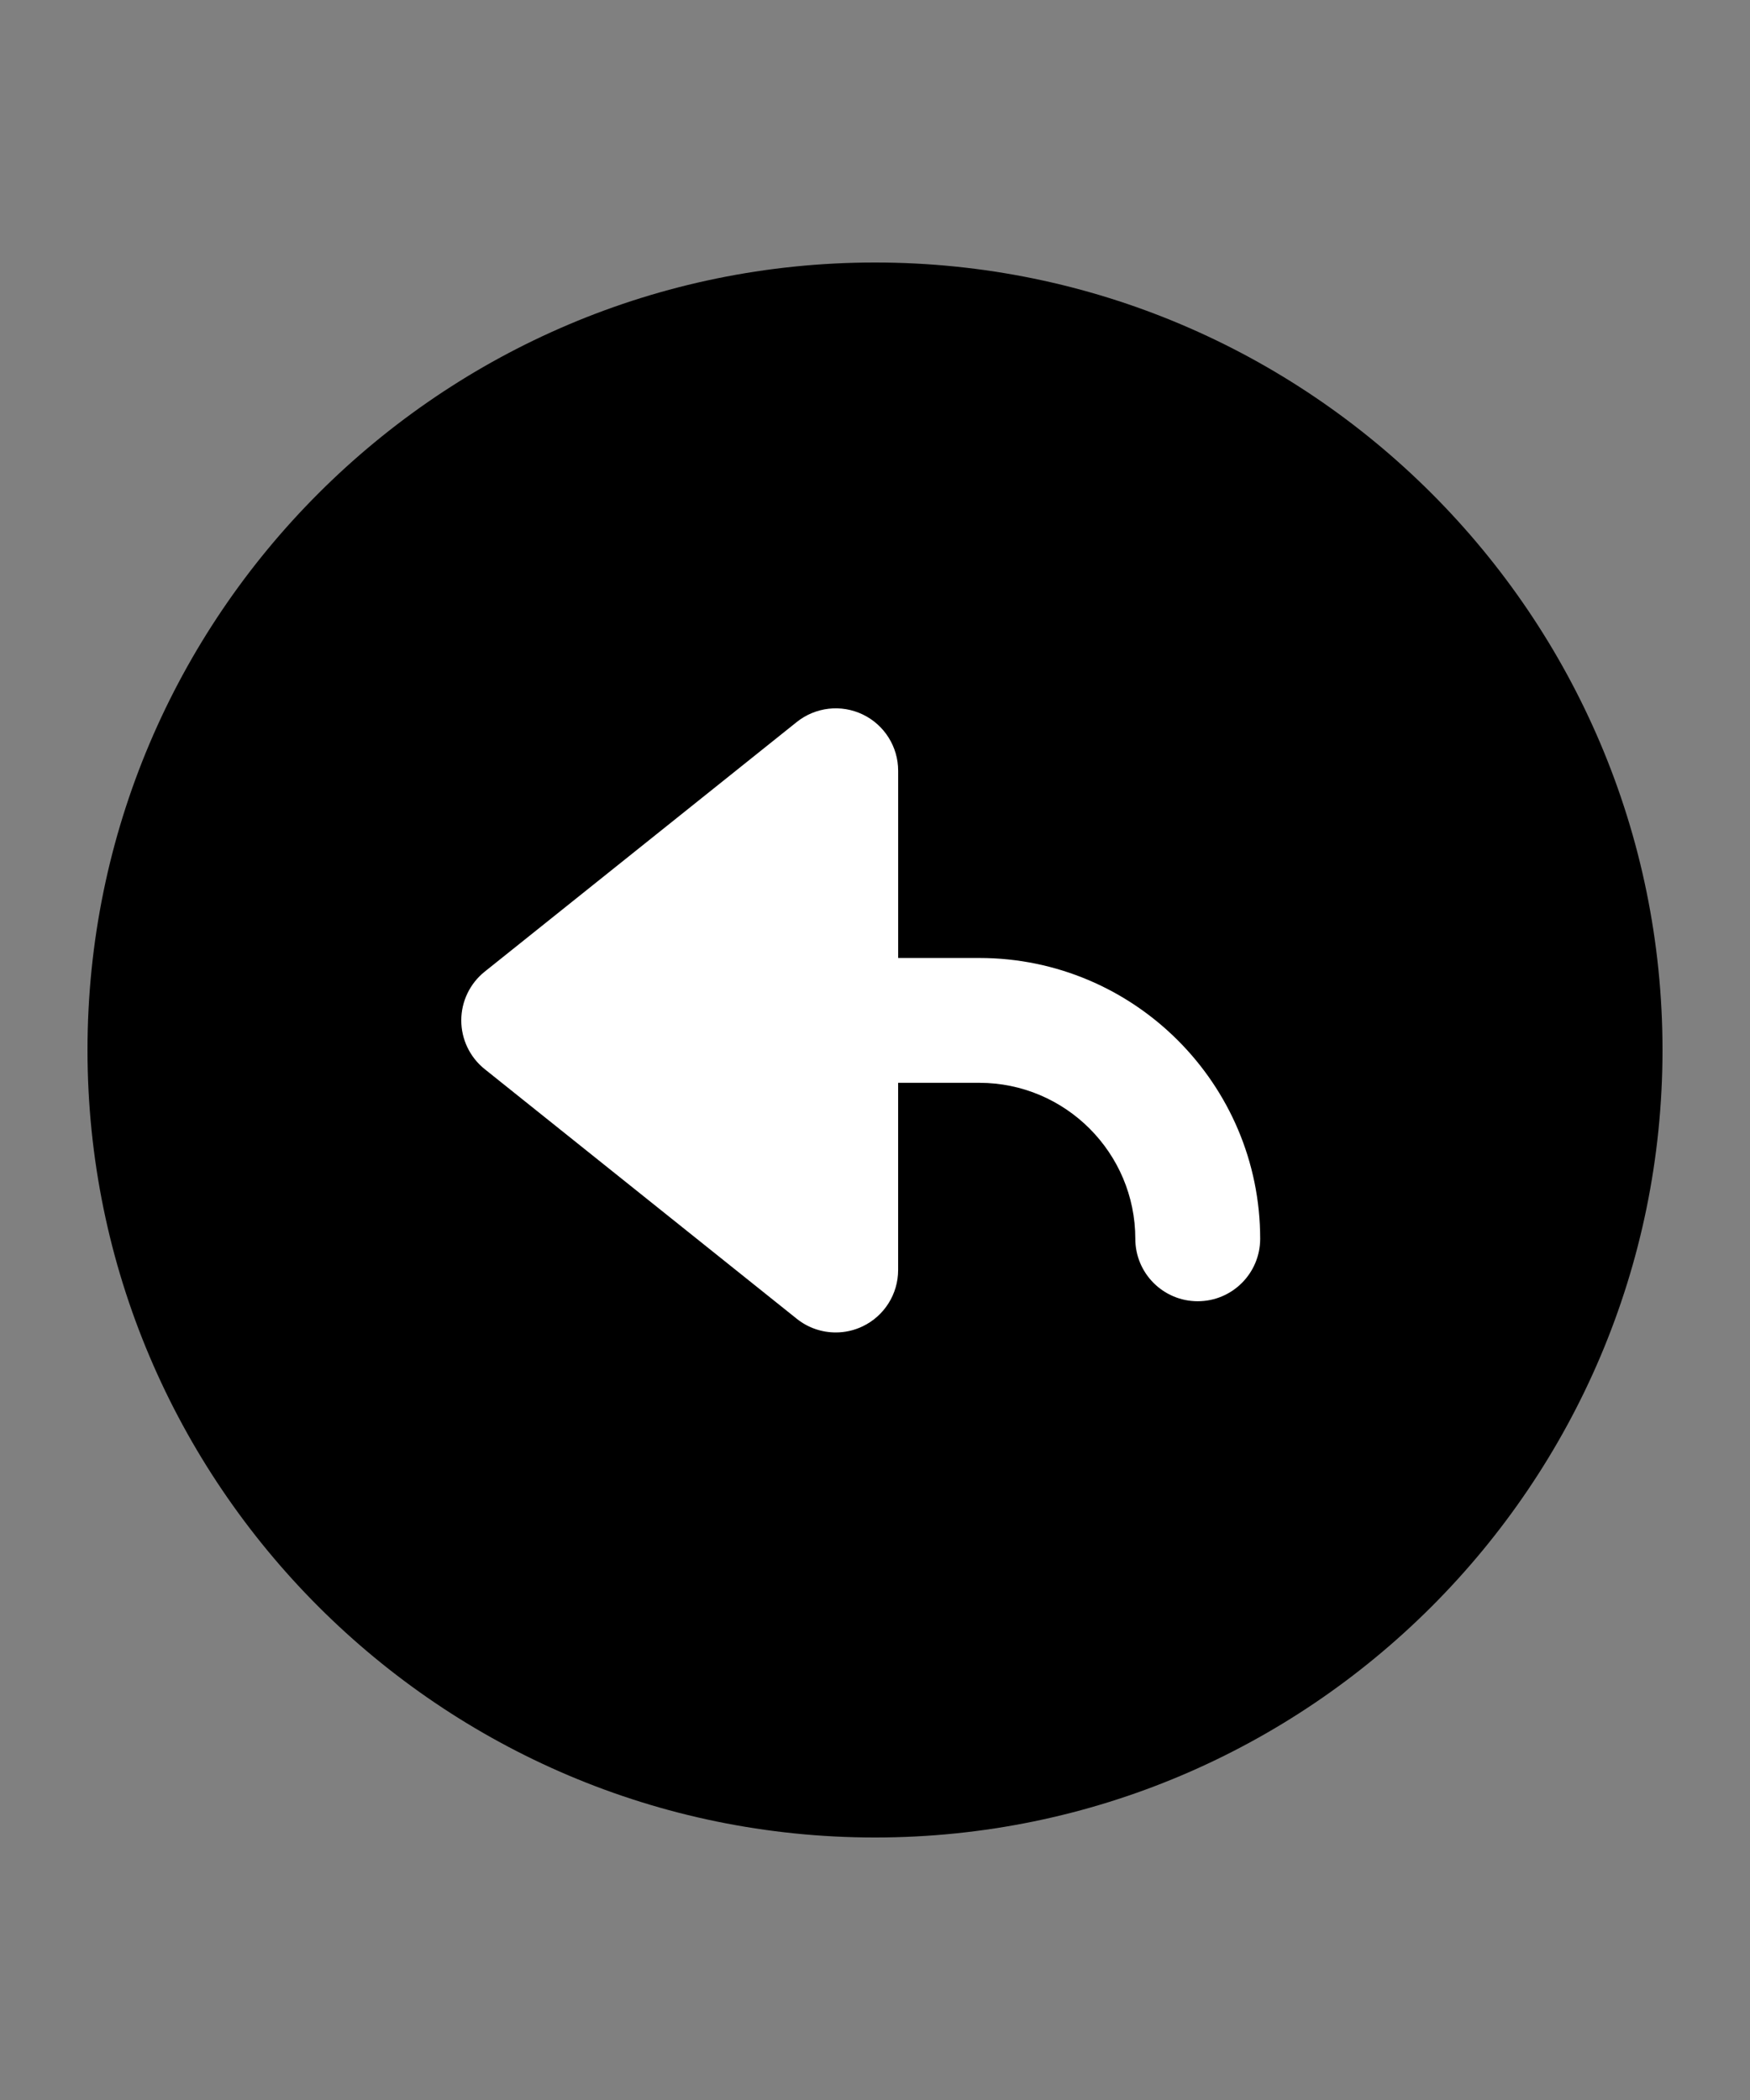 <?xml version="1.0" encoding="utf-8"?>
<svg version="1.1" xmlns="http://www.w3.org/2000/svg" xmlns:xlink="http://www.w3.org/1999/xlink" x="0px" y="0px" width="60" height="72" viewBox="0 0 60 72" enable-background="new 0 0 60 72" xml:space="preserve">
<rect x="0" y="0" width="60" height="72" fill="#808080" stroke="none"/>
<g id="bounds"><rect opacity="0" width="60" height="72"/></g>
<g id="icon">
<circle fill="#FFFFFF" cx="30" cy="36" r="25"/>
<path d="M30,9C15.112,9,3,21.112,3,36s12.112,27,27,27s27-12.112,27-27S44.888,9,30,9z M41.065,44.614c-1.182,0-2.14-0.958-2.14-2.14c0-2.949-2.4-5.349-5.349-5.349h-2.783v6.419c0,0.823-0.472,1.572-1.213,1.929c-0.295,0.142-0.611,0.211-0.926,0.211c-0.478,0-0.95-0.159-1.337-0.469l-10.699-8.559c-0.507-0.406-0.803-1.021-0.803-1.671c0-0.65,0.296-1.265,0.803-1.671l10.699-8.559c0.643-0.514,1.523-0.614,2.264-0.258c0.741,0.356,1.213,1.106,1.213,1.929v6.419h2.783c5.309,0,9.629,4.32,9.629,9.629C43.205,43.656,42.247,44.614,41.065,44.614z"/>
</g>
</svg>
